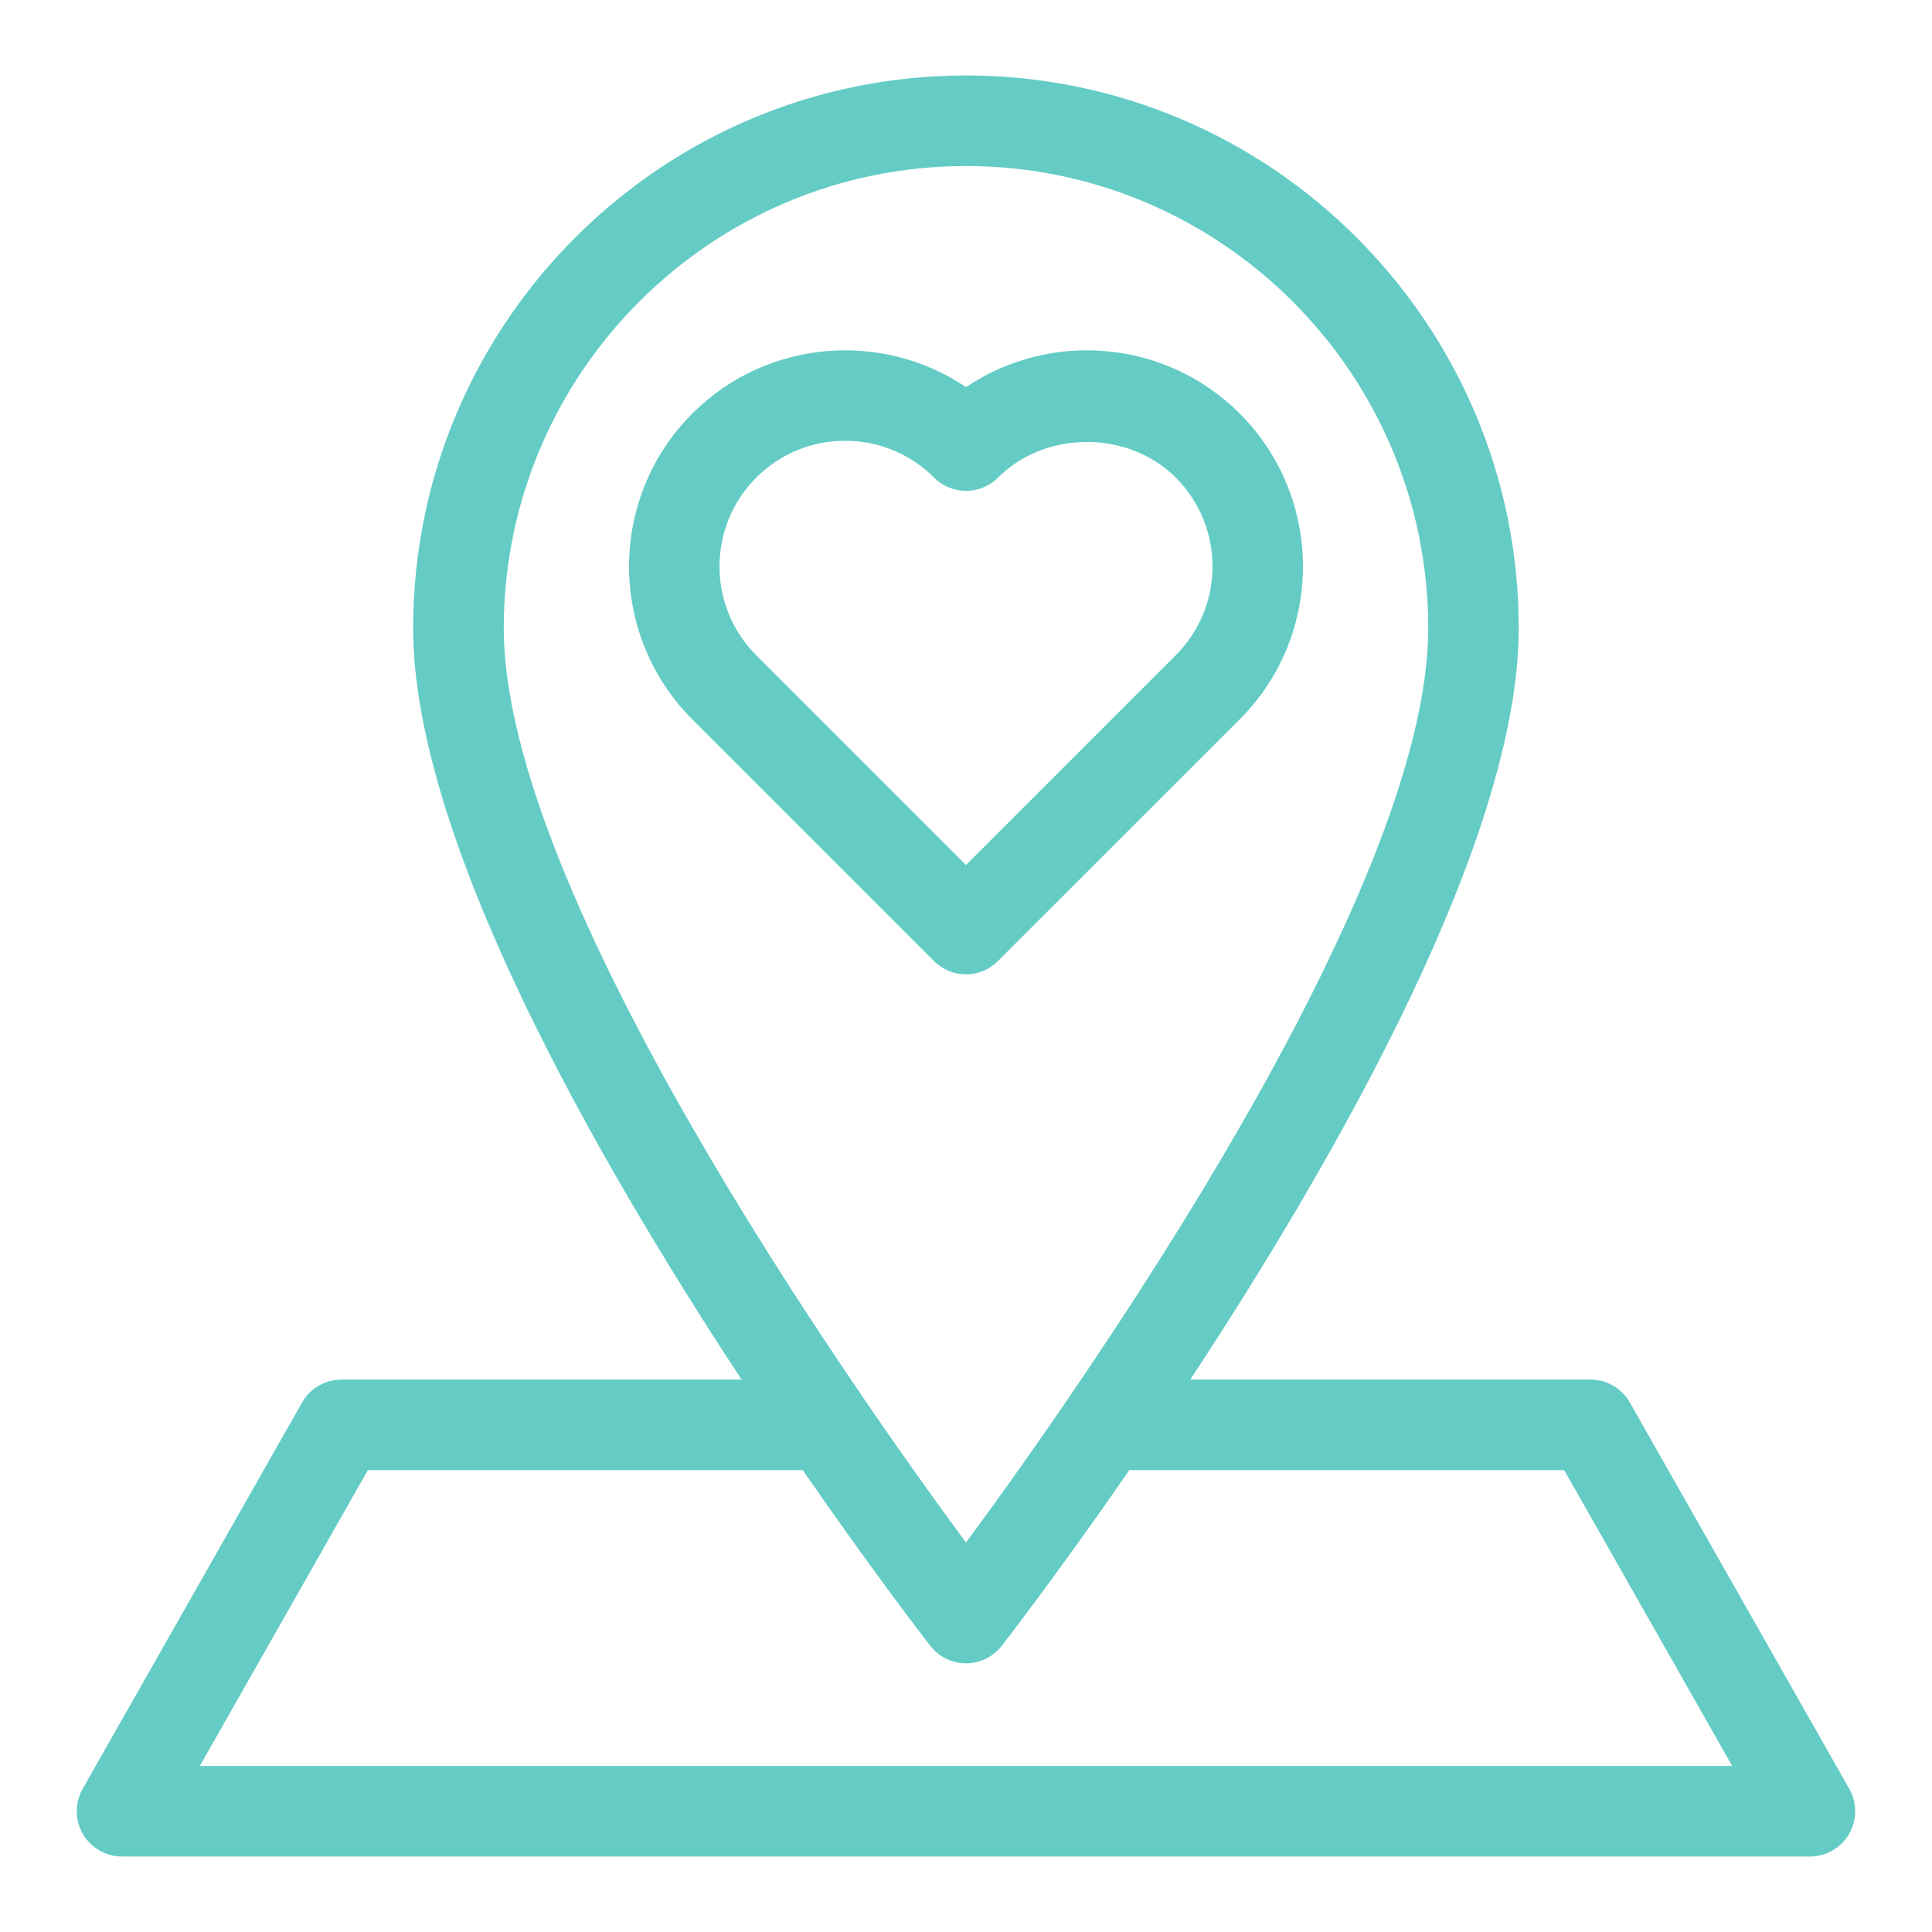 <svg xmlns="http://www.w3.org/2000/svg" xmlns:xlink="http://www.w3.org/1999/xlink" version="1.1" x="0px" y="0px" viewBox="0 0 32 32" fill='#64CCC5' style="enable-background:new 0 0 32 32;" xml:space="preserve"><path d="M16.53,15.917l4.004-4.003c1.396-1.396,1.396-3.668,0-5.064C19.303,5.619,17.392,5.473,16,6.412  c-1.392-0.939-3.303-0.793-4.534,0.438c-1.396,1.396-1.396,3.668,0,5.064l4.004,4.004c0.146,0.146,0.338,0.22,0.53,0.22  S16.384,16.064,16.53,15.917z M12.526,10.853c-0.812-0.812-0.812-2.131,0-2.943c0.393-0.393,0.916-0.609,1.472-0.609  s1.079,0.216,1.472,0.609c0.293,0.293,0.768,0.293,1.061,0c0.785-0.786,2.158-0.786,2.943,0c0.812,0.812,0.812,2.132,0,2.943  L16,14.327L12.526,10.853z"/><path d="M2.021,30.75h27.957c0.267,0,0.514-0.142,0.648-0.373c0.134-0.231,0.136-0.516,0.004-0.748l-3.635-6.4  c-0.134-0.234-0.383-0.379-0.652-0.379h-6.628c2.449-3.722,5.44-8.977,5.44-12.444c0-5.049-4.107-9.156-9.156-9.156  s-9.156,4.107-9.156,9.156c0,3.467,2.991,8.721,5.44,12.444H5.656c-0.27,0-0.519,0.145-0.652,0.379l-3.635,6.4  c-0.132,0.232-0.13,0.517,0.004,0.748C1.508,30.608,1.755,30.75,2.021,30.75z M16,2.75c4.222,0,7.656,3.435,7.656,7.656  c0,4.397-5.765,12.578-7.656,15.144c-1.892-2.566-7.656-10.747-7.656-15.144C8.344,6.185,11.778,2.75,16,2.75z M6.093,24.35h7.203  c1.14,1.649,2.003,2.77,2.112,2.909C15.55,27.442,15.769,27.55,16,27.55s0.45-0.107,0.593-0.291c0.108-0.14,0.972-1.26,2.112-2.909  h7.203l2.783,4.9H3.31L6.093,24.35z"/></svg>